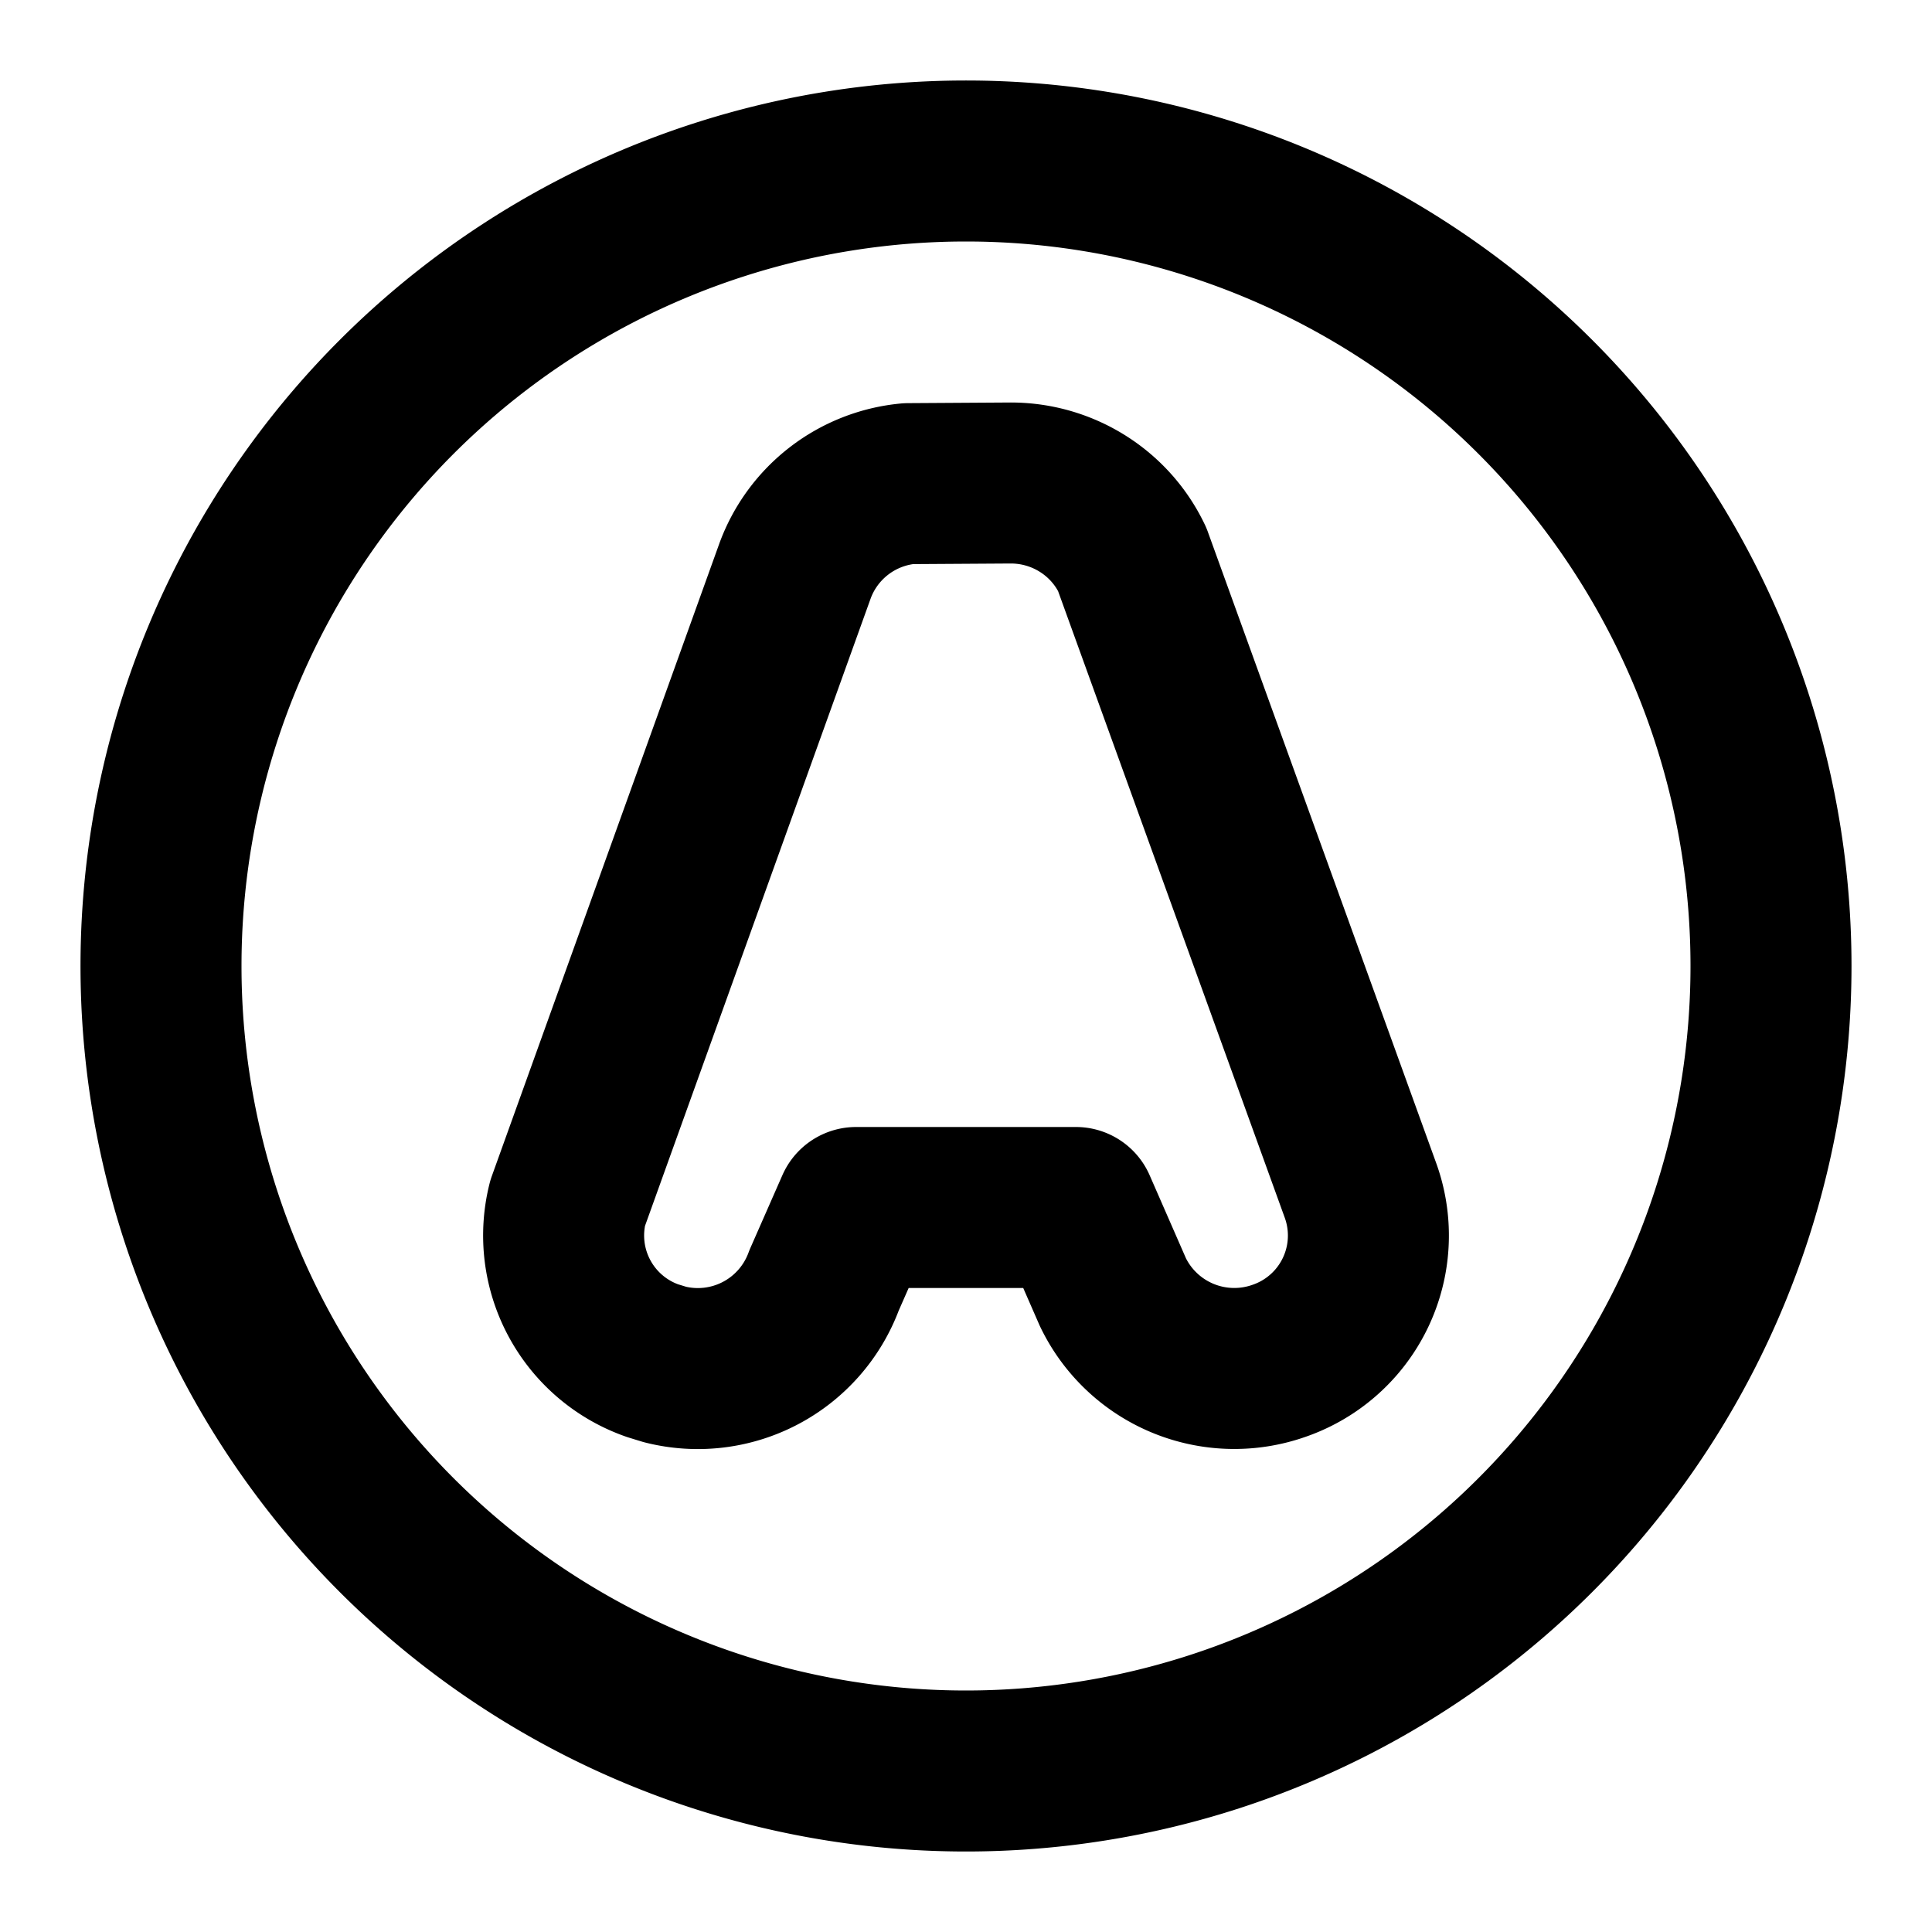 <svg xmlns="http://www.w3.org/2000/svg" width="24" height="24" viewBox="0 0 24 24" fill="none" stroke="currentColor" stroke-width="2" stroke-linecap="round" stroke-linejoin="round" data-name="brand-oauth" data-variant="outline"><path d="M12 12m-10 0a10 10 0 1 0 20 0a10 10 0 1 0 -20 0"/><path d="M12.556 6c.65 0 1.235 .373 1.508 .947l2.839 7.848a1.646 1.646 0 0 1 -1.01 2.108a1.673 1.673 0 0 1 -2.068 -.851l-.46 -1.052h-2.73l-.398 .905a1.67 1.67 0 0 1 -1.977 1.045l-.153 -.047a1.647 1.647 0 0 1 -1.056 -1.956l2.824 -7.852a1.664 1.664 0 0 1 1.409 -1.087l1.272 -.008z"/></svg>